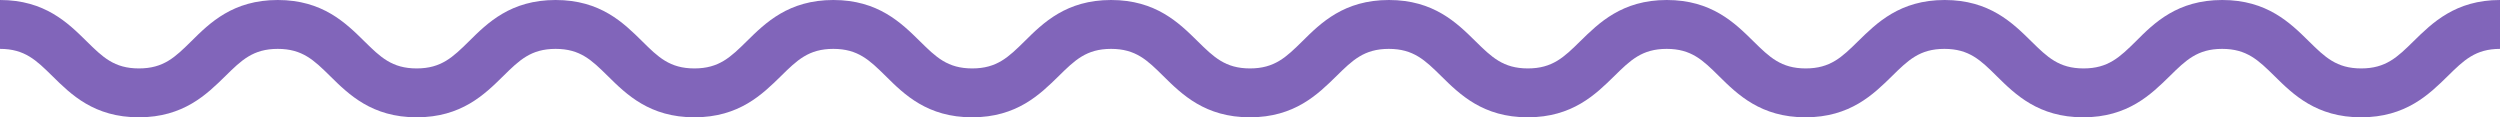 <?xml version="1.0" encoding="utf-8"?>
<!-- Generator: Adobe Illustrator 19.0.0, SVG Export Plug-In . SVG Version: 6.00 Build 0)  -->
<svg version="1.1" id="Layer_1" xmlns="http://www.w3.org/2000/svg" xmlns:xlink="http://www.w3.org/1999/xlink" x="0px" y="0px"
	 viewBox="0 0 2046 96" style="enable-background:new 0 0 2046 96;" xml:space="preserve">
<style type="text/css">
	.st0{fill:#8165BA;}
</style>
<g>
	<path class="st0" d="M1932.3,96c-36.6,0-55.6-18.7-70.9-33.8c-13.1-12.9-22.6-22.2-42.8-22.2c-20.2,0-29.7,9.3-42.8,22.2
		c-15.3,15-34.3,33.8-70.9,33.8c-36.6,0-55.6-18.7-70.9-33.8C1621,49.3,1611.5,40,1591.3,40c-20.2,0-29.7,9.3-42.8,22.2
		c-15.3,15-34.3,33.8-70.9,33.8s-55.6-18.7-70.9-33.8C1393.7,49.3,1384.2,40,1364,40s-29.7,9.3-42.8,22.2
		c-15.3,15-34.3,33.8-70.9,33.8c-36.6,0-55.6-18.7-70.9-33.8c-13.1-12.9-22.6-22.2-42.8-22.2c-20.2,0-29.7,9.3-42.8,22.2
		c-15.3,15-34.3,33.8-70.9,33.8c-36.6,0-55.6-18.7-70.9-33.8C939,49.3,929.5,40,909.3,40c-20.2,0-29.7,9.3-42.8,22.2
		c-15.3,15-34.3,33.8-70.9,33.8S740,77.3,724.8,62.2C711.7,49.3,702.2,40,682,40c-20.2,0-29.7,9.3-42.8,22.2
		c-15.3,15-34.3,33.8-70.9,33.8c-36.6,0-55.6-18.7-70.9-33.8C484.3,49.3,474.9,40,454.7,40c-20.2,0-29.7,9.3-42.8,22.2
		C396.6,77.3,377.6,96,341,96c-36.6,0-55.6-18.7-70.9-33.8C257,49.3,247.5,40,227.3,40c-20.2,0-29.7,9.3-42.8,22.2
		c-15.3,15-34.3,33.8-70.9,33.8C77,96,58.1,77.3,42.8,62.2C29.7,49.3,20.2,40,0,40V0c36.6,0,55.6,18.7,70.9,33.8
		C84,46.7,93.4,56,113.7,56s29.7-9.3,42.8-22.2C171.7,18.7,190.7,0,227.3,0c36.6,0,55.6,18.7,70.9,33.8C311.3,46.7,320.8,56,341,56
		c20.2,0,29.7-9.3,42.8-22.2C399,18.7,418,0,454.7,0s55.6,18.7,70.9,33.8C538.6,46.7,548.1,56,568.3,56c20.2,0,29.7-9.3,42.8-22.2
		C626.4,18.7,645.4,0,682,0s55.6,18.7,70.9,33.8C766,46.7,775.4,56,795.7,56c20.2,0,29.7-9.3,42.8-22.2C853.7,18.7,872.7,0,909.3,0
		c36.6,0,55.6,18.7,70.9,33.8C993.3,46.7,1002.8,56,1023,56c20.2,0,29.7-9.3,42.8-22.2C1081,18.7,1100,0,1136.7,0
		c36.6,0,55.6,18.7,70.9,33.8c13.1,12.9,22.6,22.2,42.8,22.2c20.2,0,29.7-9.3,42.8-22.2c15.3-15,34.3-33.8,70.9-33.8
		s55.6,18.7,70.9,33.8c13.1,12.9,22.6,22.2,42.8,22.2s29.7-9.3,42.8-22.2c15.3-15,34.3-33.8,70.9-33.8c36.6,0,55.6,18.7,70.9,33.8
		c13.1,12.9,22.6,22.2,42.8,22.2c20.2,0,29.7-9.3,42.8-22.2C1763,18.7,1782,0,1818.7,0c36.6,0,55.6,18.7,70.9,33.8
		c13.1,12.9,22.6,22.2,42.8,22.2c20.2,0,29.7-9.3,42.8-22.2c15.3-15,34.3-33.8,70.9-33.8v40c-20.2,0-29.7,9.3-42.8,22.2
		C1987.9,77.3,1968.9,96,1932.3,96z"/>
</g>
</svg>
